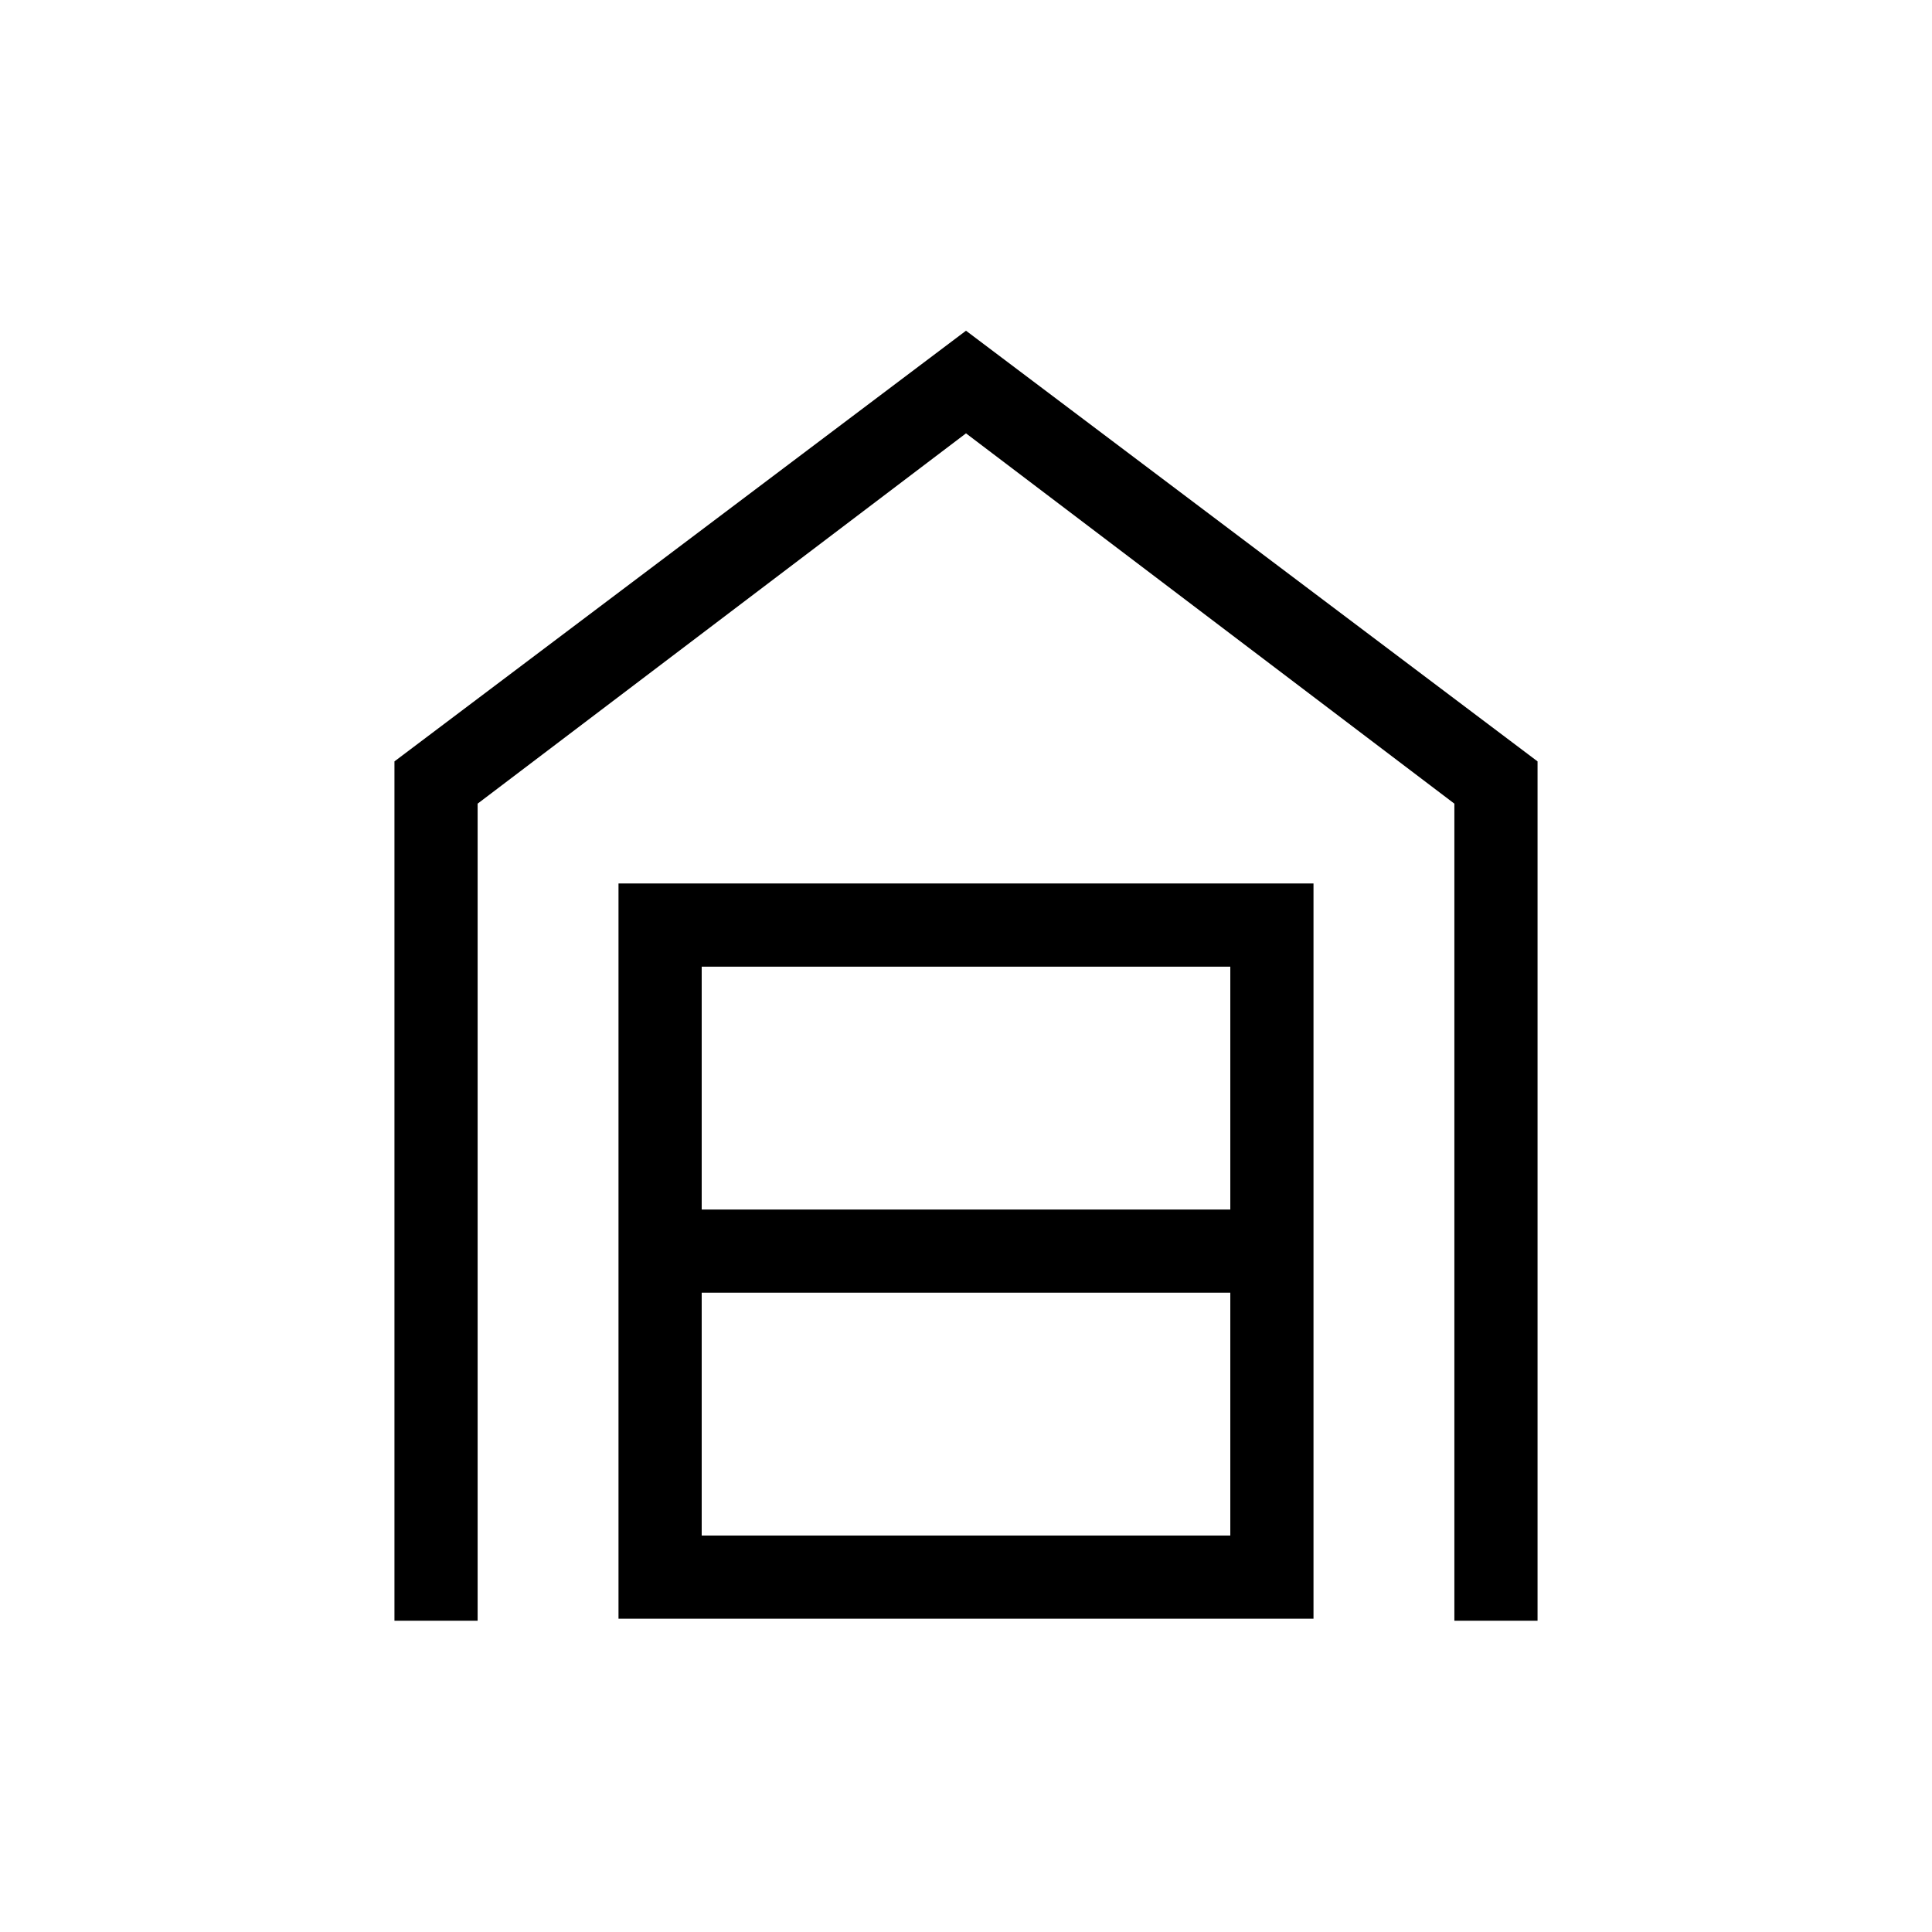 <svg xmlns="http://www.w3.org/2000/svg" height="40" viewBox="0 -960 960 960" width="40"><path d="M196-154.67v-427l284-214 284 214v427h-41.33v-406L480-744.67l-242.67 184v406H196ZM348.67-197h262.66v-120.67H348.67V-197Zm0-162h262.66v-120.67H348.67V-359Zm-41.34 203.33V-521h345.34v365.33H307.33Z"/></svg>